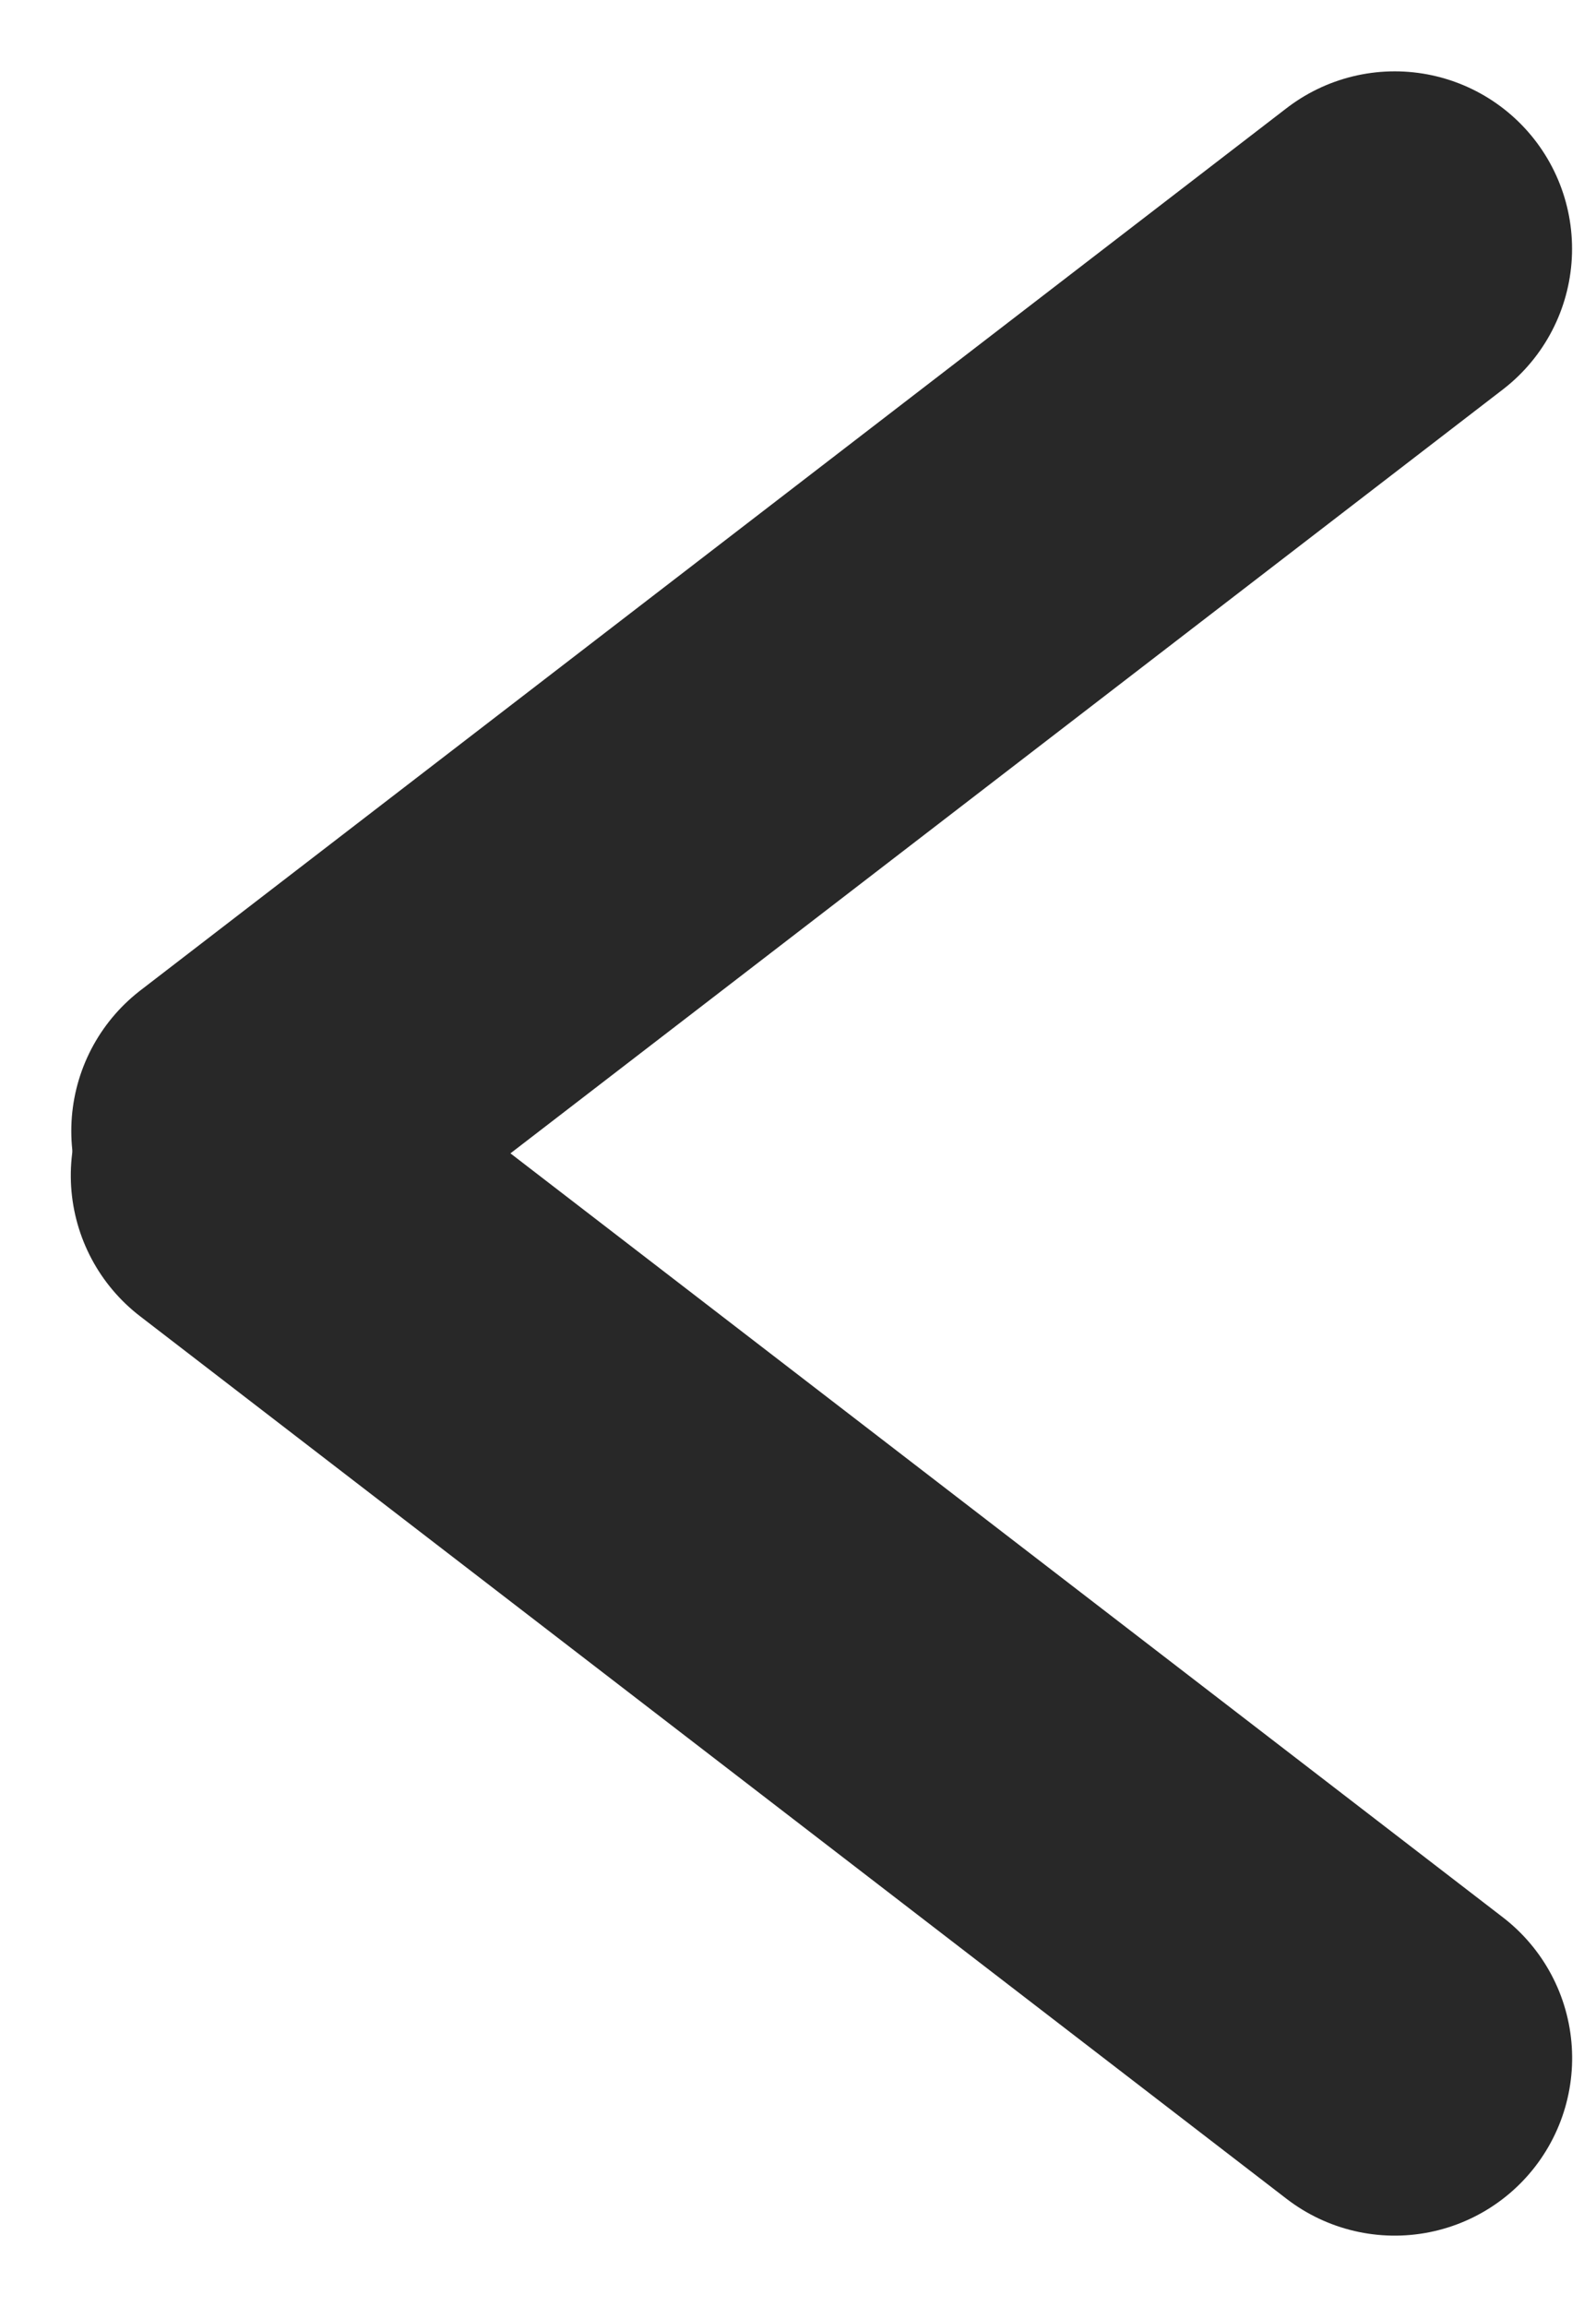<svg width="9" height="13" viewBox="0 0 9 13" fill="none" xmlns="http://www.w3.org/2000/svg">
<line x1="7.865" y1="1.402" x2="1.402" y2="6.373" stroke="#282828" stroke-width="2" stroke-linecap="round"/>
<line x1="1" y1="-1" x2="9.153" y2="-1" transform="matrix(-0.793 -0.61 -0.61 0.793 8.048 13)" stroke="#282828" stroke-width="2" stroke-linecap="round"/>
</svg>
